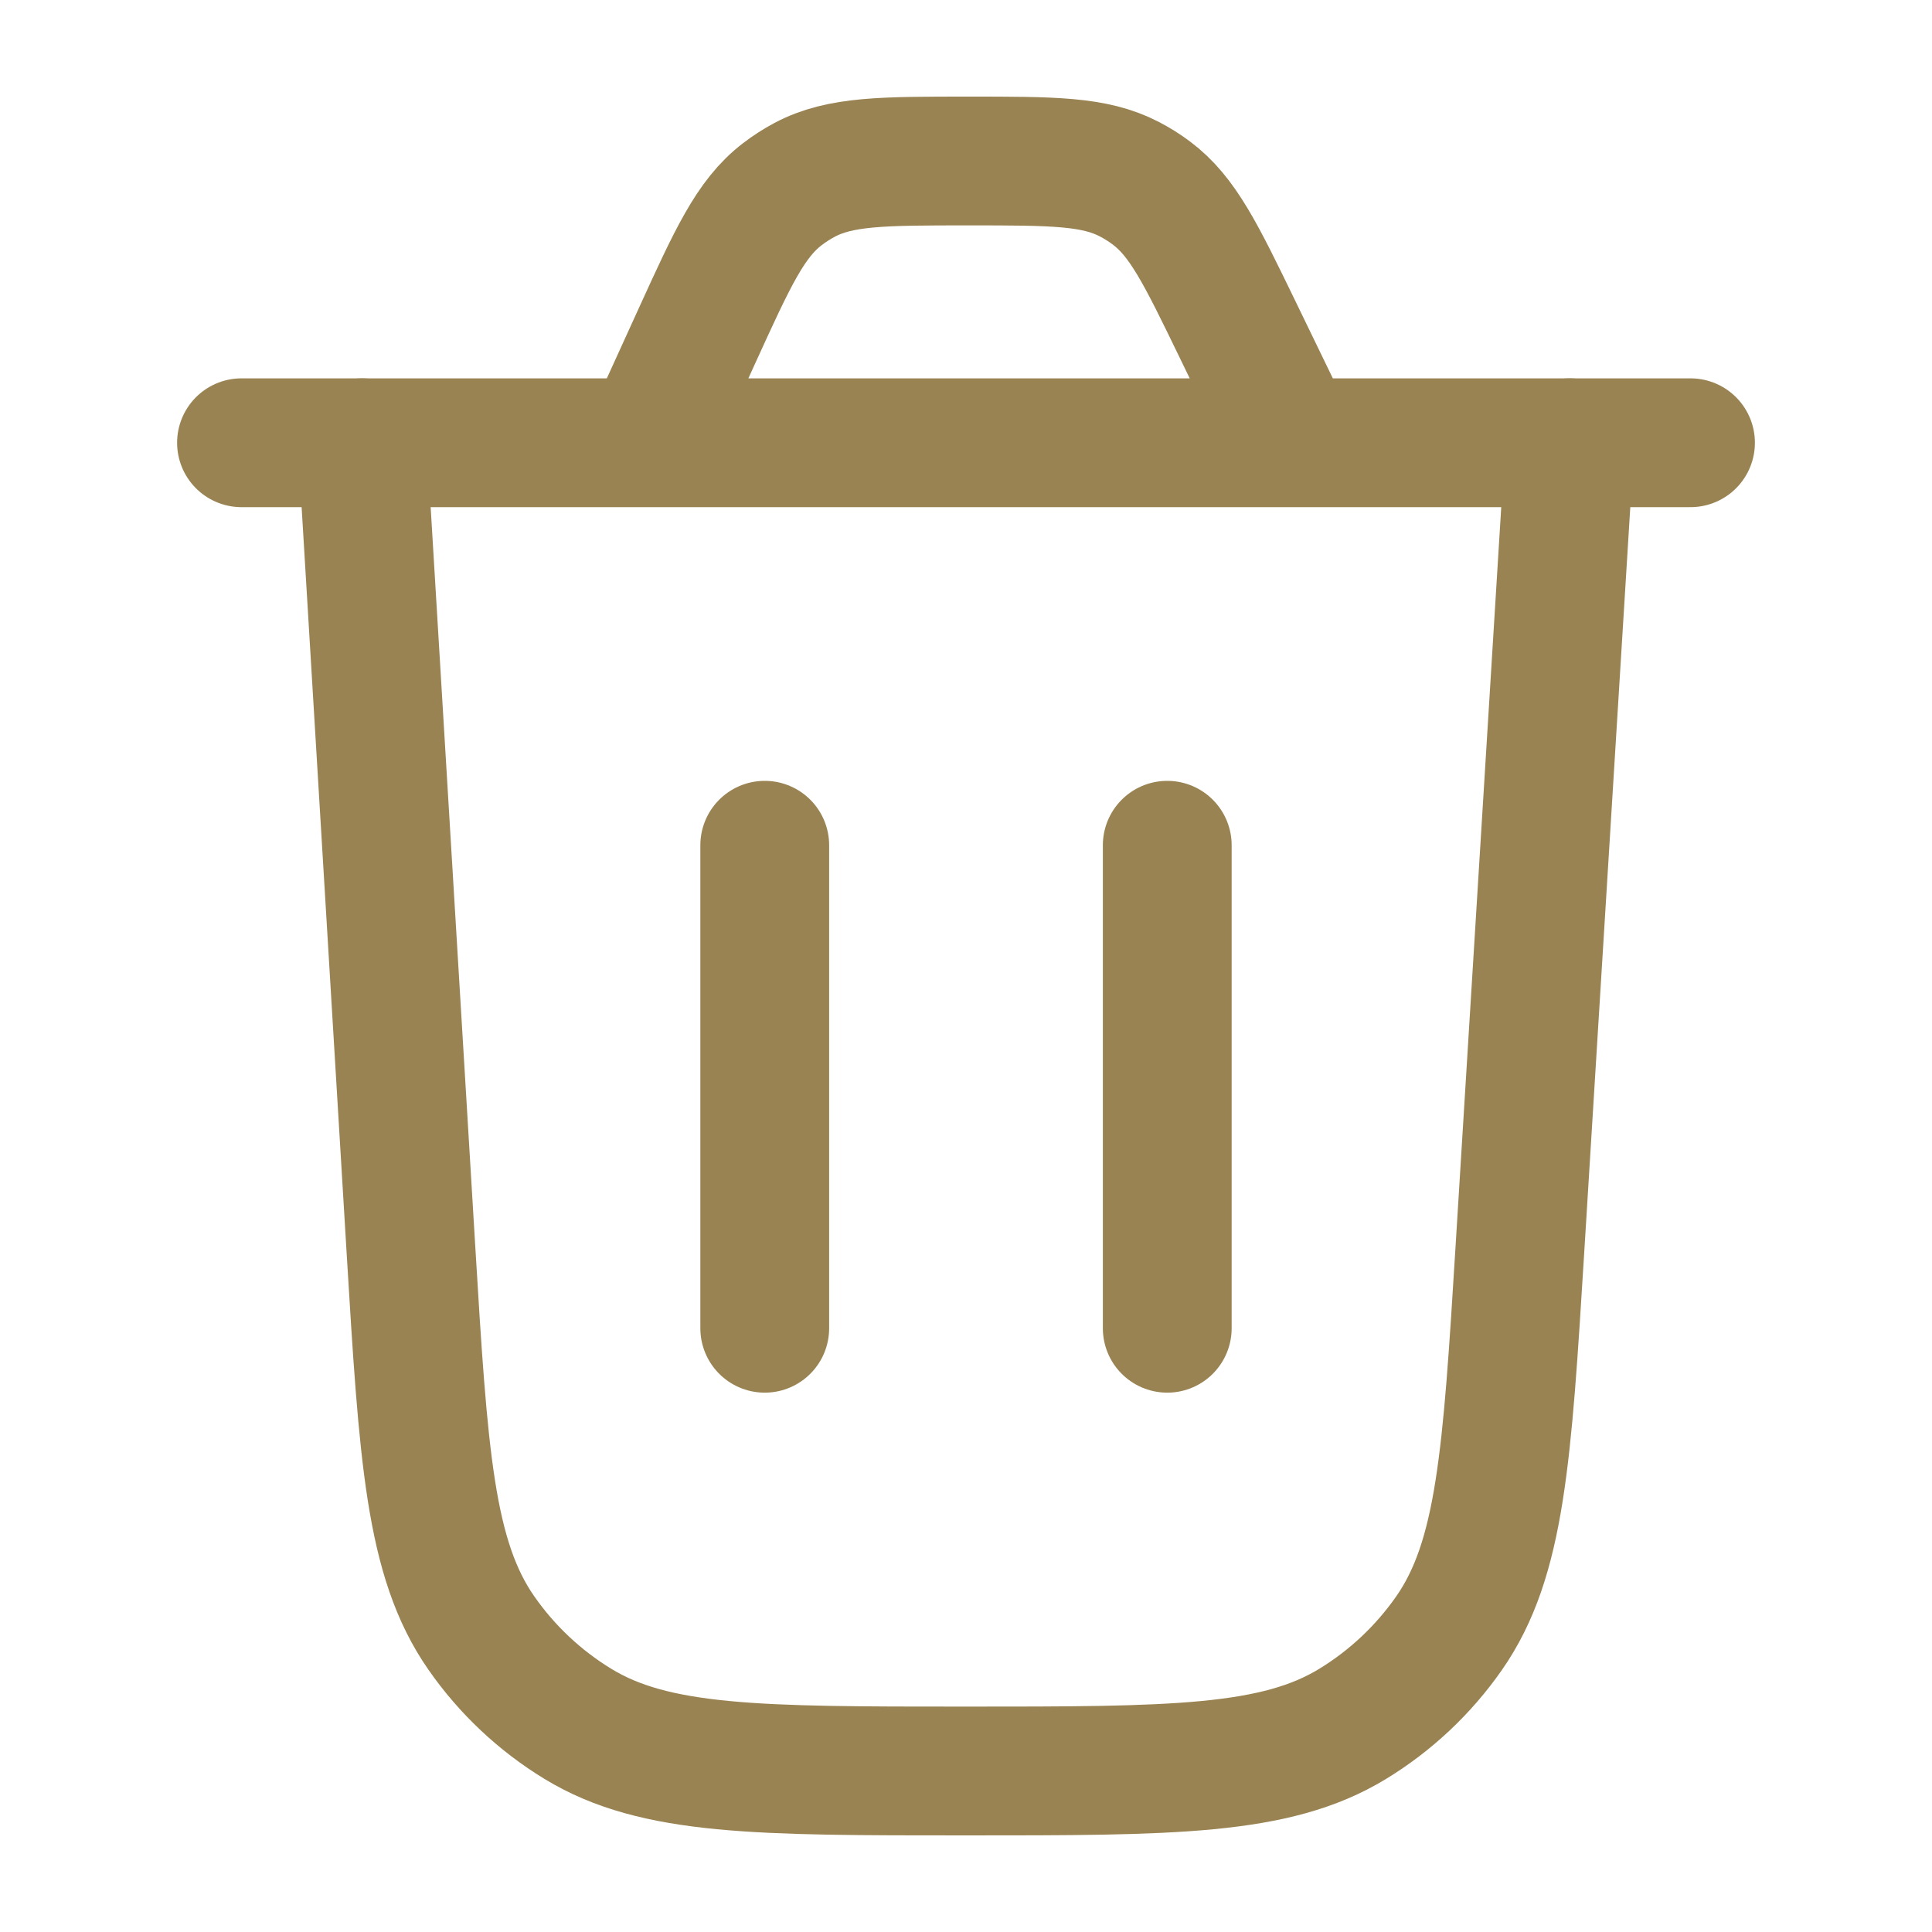 <svg width="60" height="60" viewBox="0 0 60 60" fill="none" xmlns="http://www.w3.org/2000/svg">
<path d="M48.75 13.75L47.201 38.813C46.805 45.216 46.607 48.418 45.002 50.72C44.208 51.858 43.187 52.818 42.002 53.54C39.605 55 36.398 55 29.982 55C23.558 55 20.346 55 17.948 53.537C16.762 52.814 15.74 51.852 14.947 50.712C13.342 48.407 13.149 45.2 12.761 38.788L11.25 13.75" stroke="#9A8352" stroke-width="4" stroke-linecap="round"/>
<path d="M7.5 13.75H52.5M40.139 13.75L38.433 10.229C37.299 7.891 36.732 6.721 35.754 5.992C35.538 5.83 35.308 5.686 35.068 5.562C33.985 5 32.685 5 30.086 5C27.422 5 26.09 5 24.989 5.585C24.745 5.715 24.512 5.865 24.293 6.033C23.304 6.792 22.752 8.004 21.646 10.428L20.132 13.75" stroke="#9A8352" stroke-width="4" stroke-linecap="round"/>
<path d="M23.75 41.25V26.25" stroke="#9A8352" stroke-width="4" stroke-linecap="round"/>
<path d="M36.25 41.25V26.25" stroke="#9A8352" stroke-width="4" stroke-linecap="round"/>
</svg>
